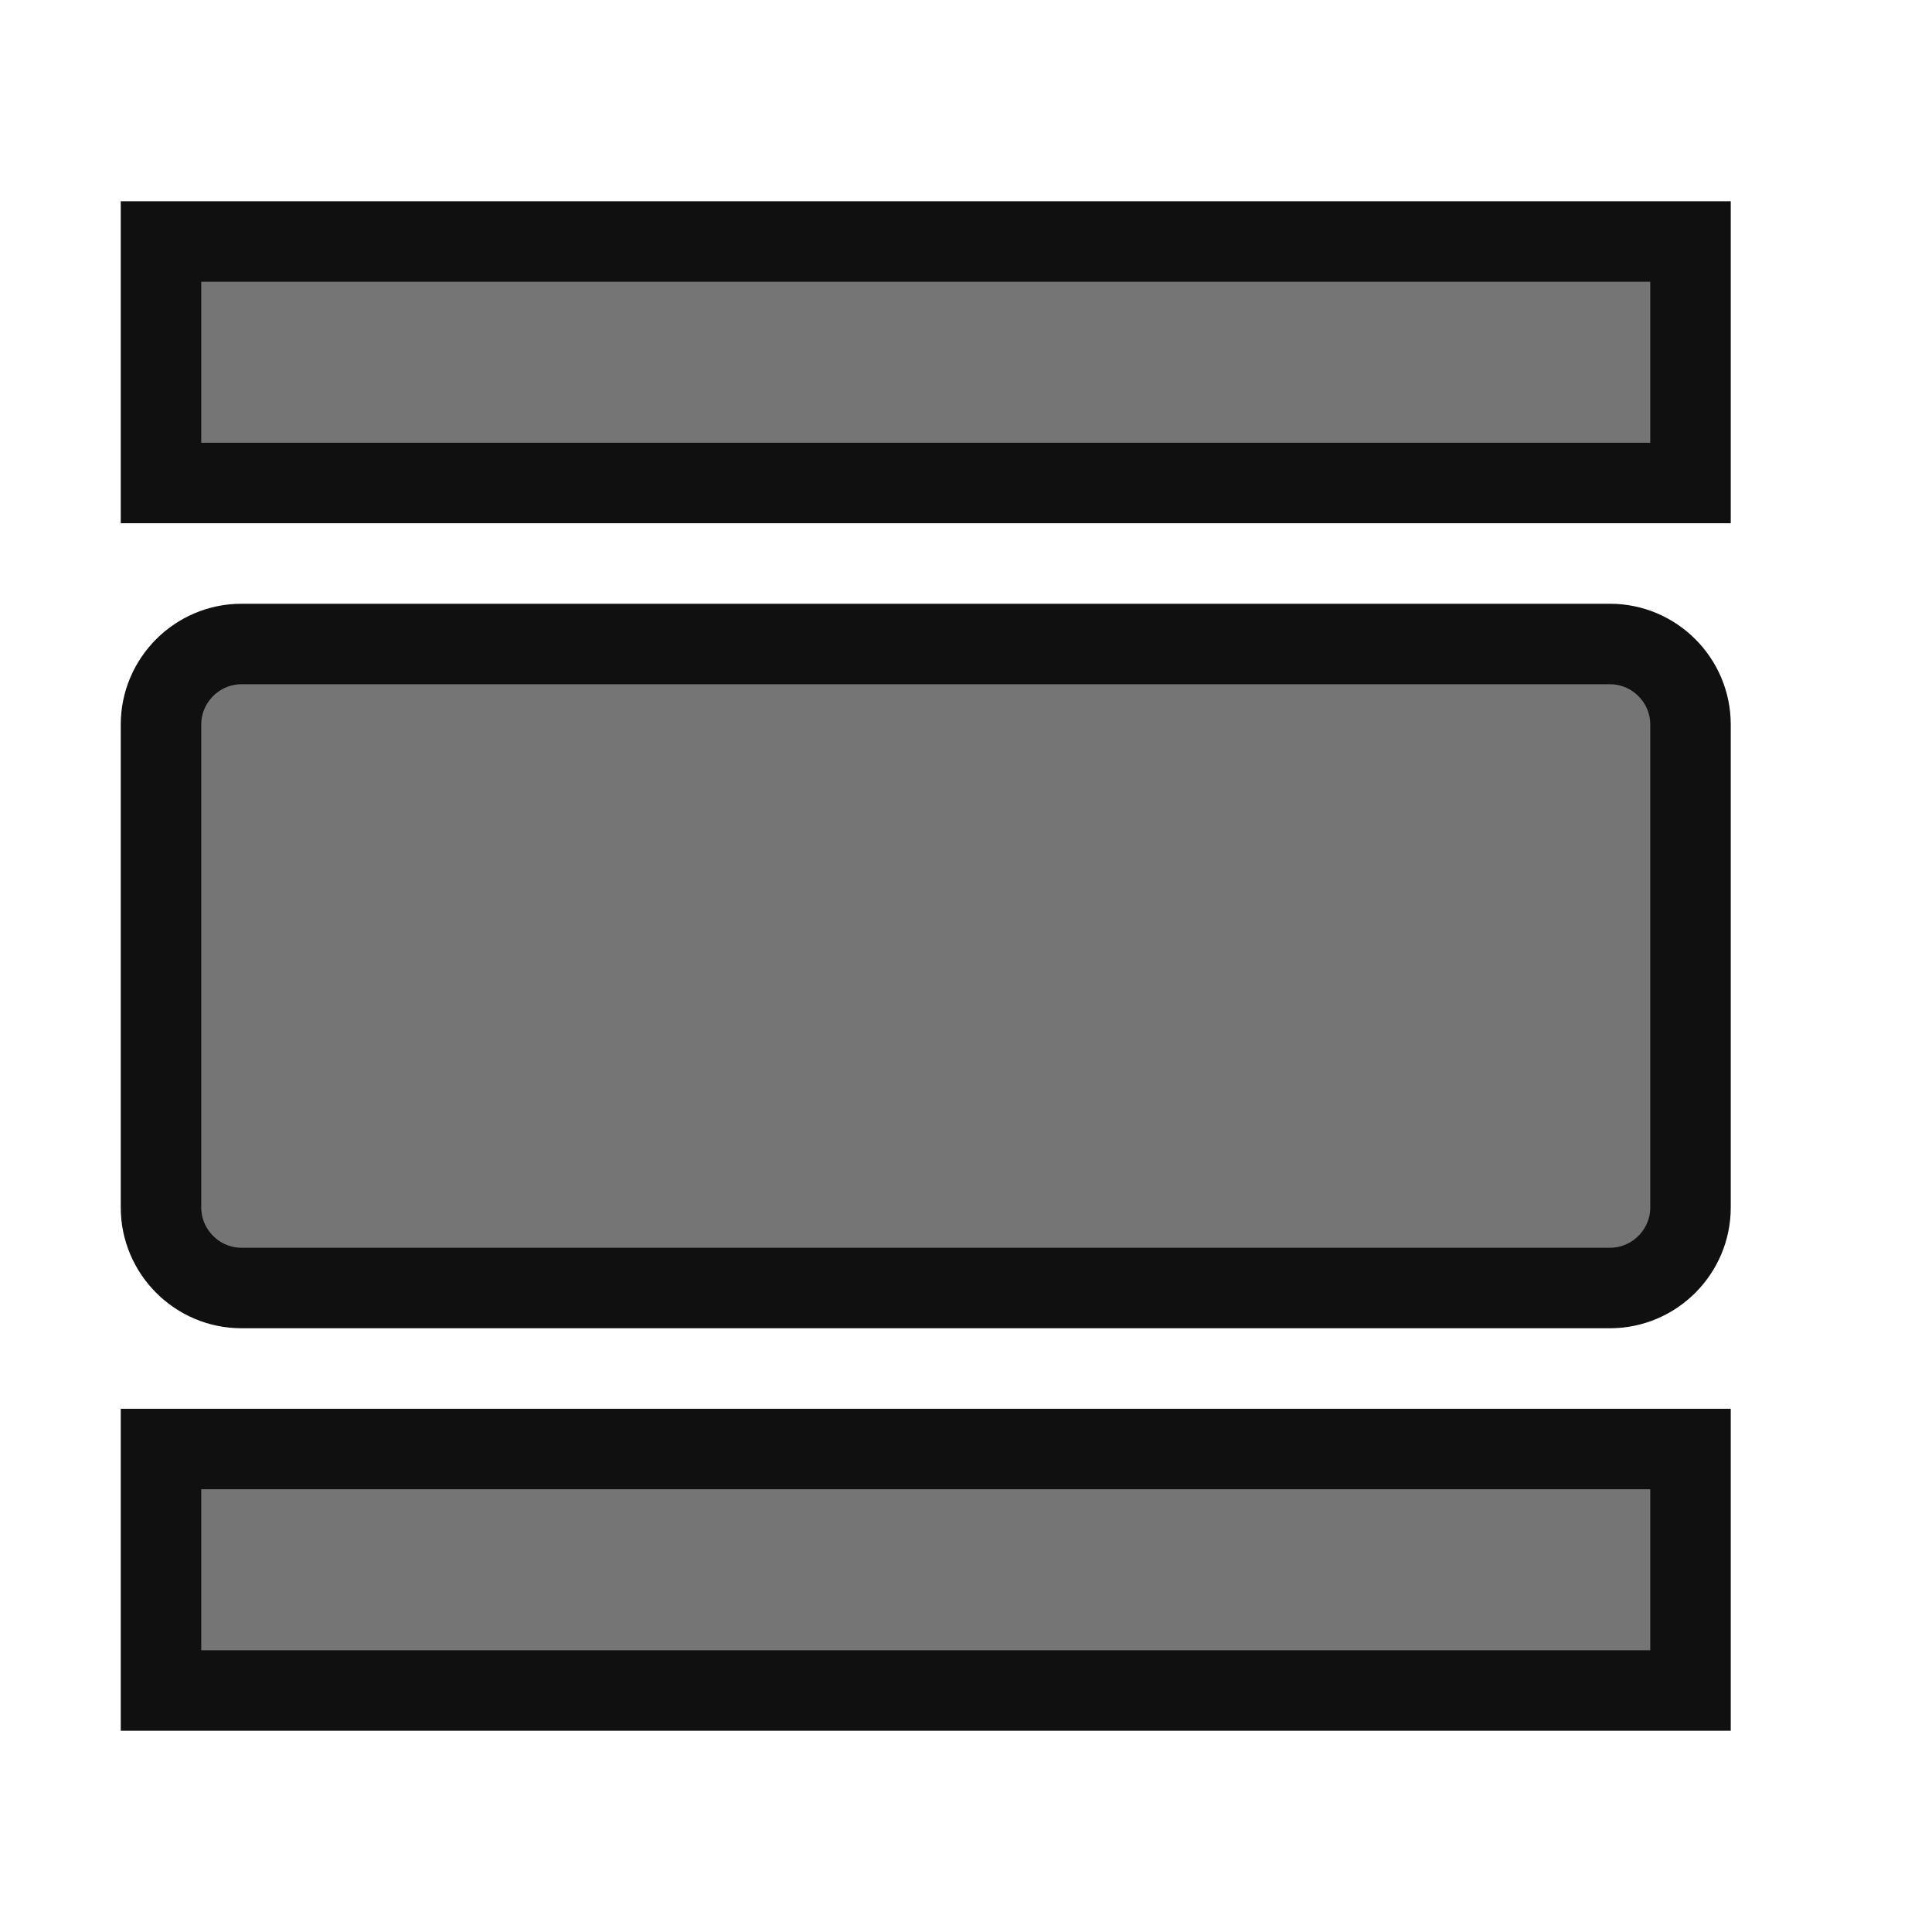<svg width="16" height="16" viewBox="0 0 24 24" fill="rgba(0, 0, 0, 0.54)" xmlns="http://www.w3.org/2000/svg" stroke="#101010">
<path d="M2 21h19v-3H2v3zM20 8H3c-.55 0-1 .45-1 1v6c0 .55.45 1 1 1h17c.55 0 1-.45 1-1V9c0-.55-.45-1-1-1zM2 3v3h19V3H2z"></path>
</svg>
